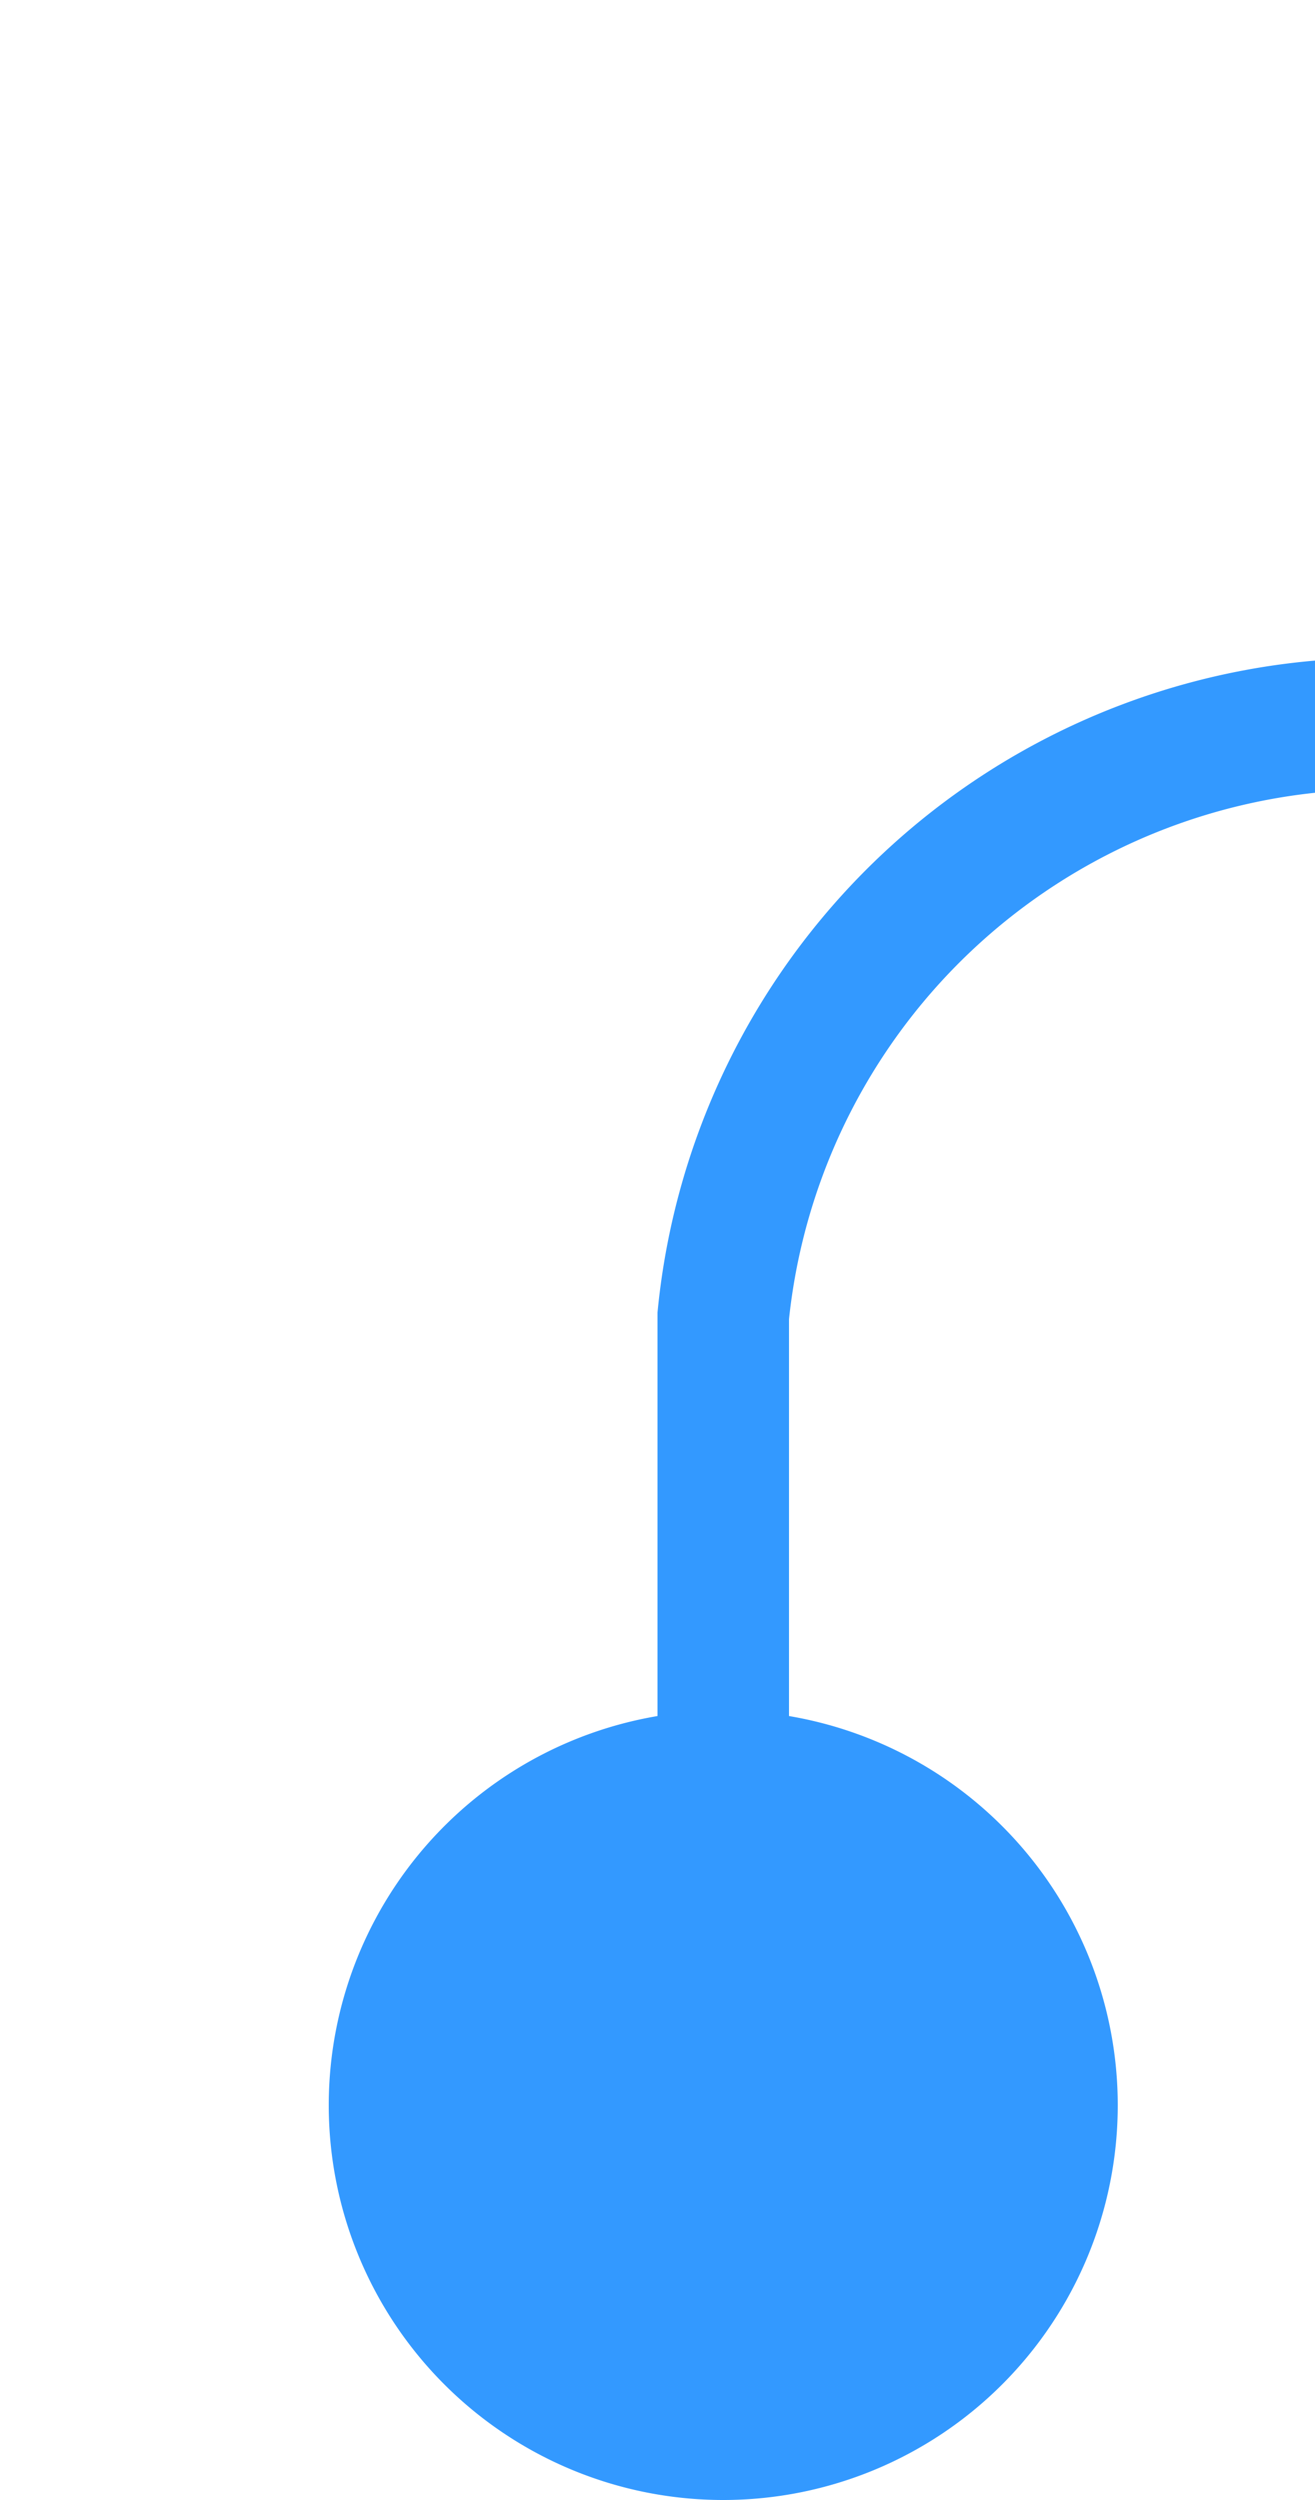 ﻿<?xml version="1.0" encoding="utf-8"?>
<svg version="1.1" xmlns:xlink="http://www.w3.org/1999/xlink" width="10px" height="19px" preserveAspectRatio="xMidYMin meet" viewBox="1239 175  8 19" xmlns="http://www.w3.org/2000/svg">
  <path d="M 1243.5 193  L 1243.5 185  A 5 5 0 0 1 1248.5 180.5 L 1318 180.5  A 5 5 0 0 1 1323.5 185.5 L 1323.5 200  " stroke-width="1" stroke="#3399ff" fill="none" />
  <path d="M 1243.5 188  A 3 3 0 0 0 1240.5 191 A 3 3 0 0 0 1243.5 194 A 3 3 0 0 0 1246.5 191 A 3 3 0 0 0 1243.5 188 Z " fill-rule="nonzero" fill="#3399ff" stroke="none" />
</svg>